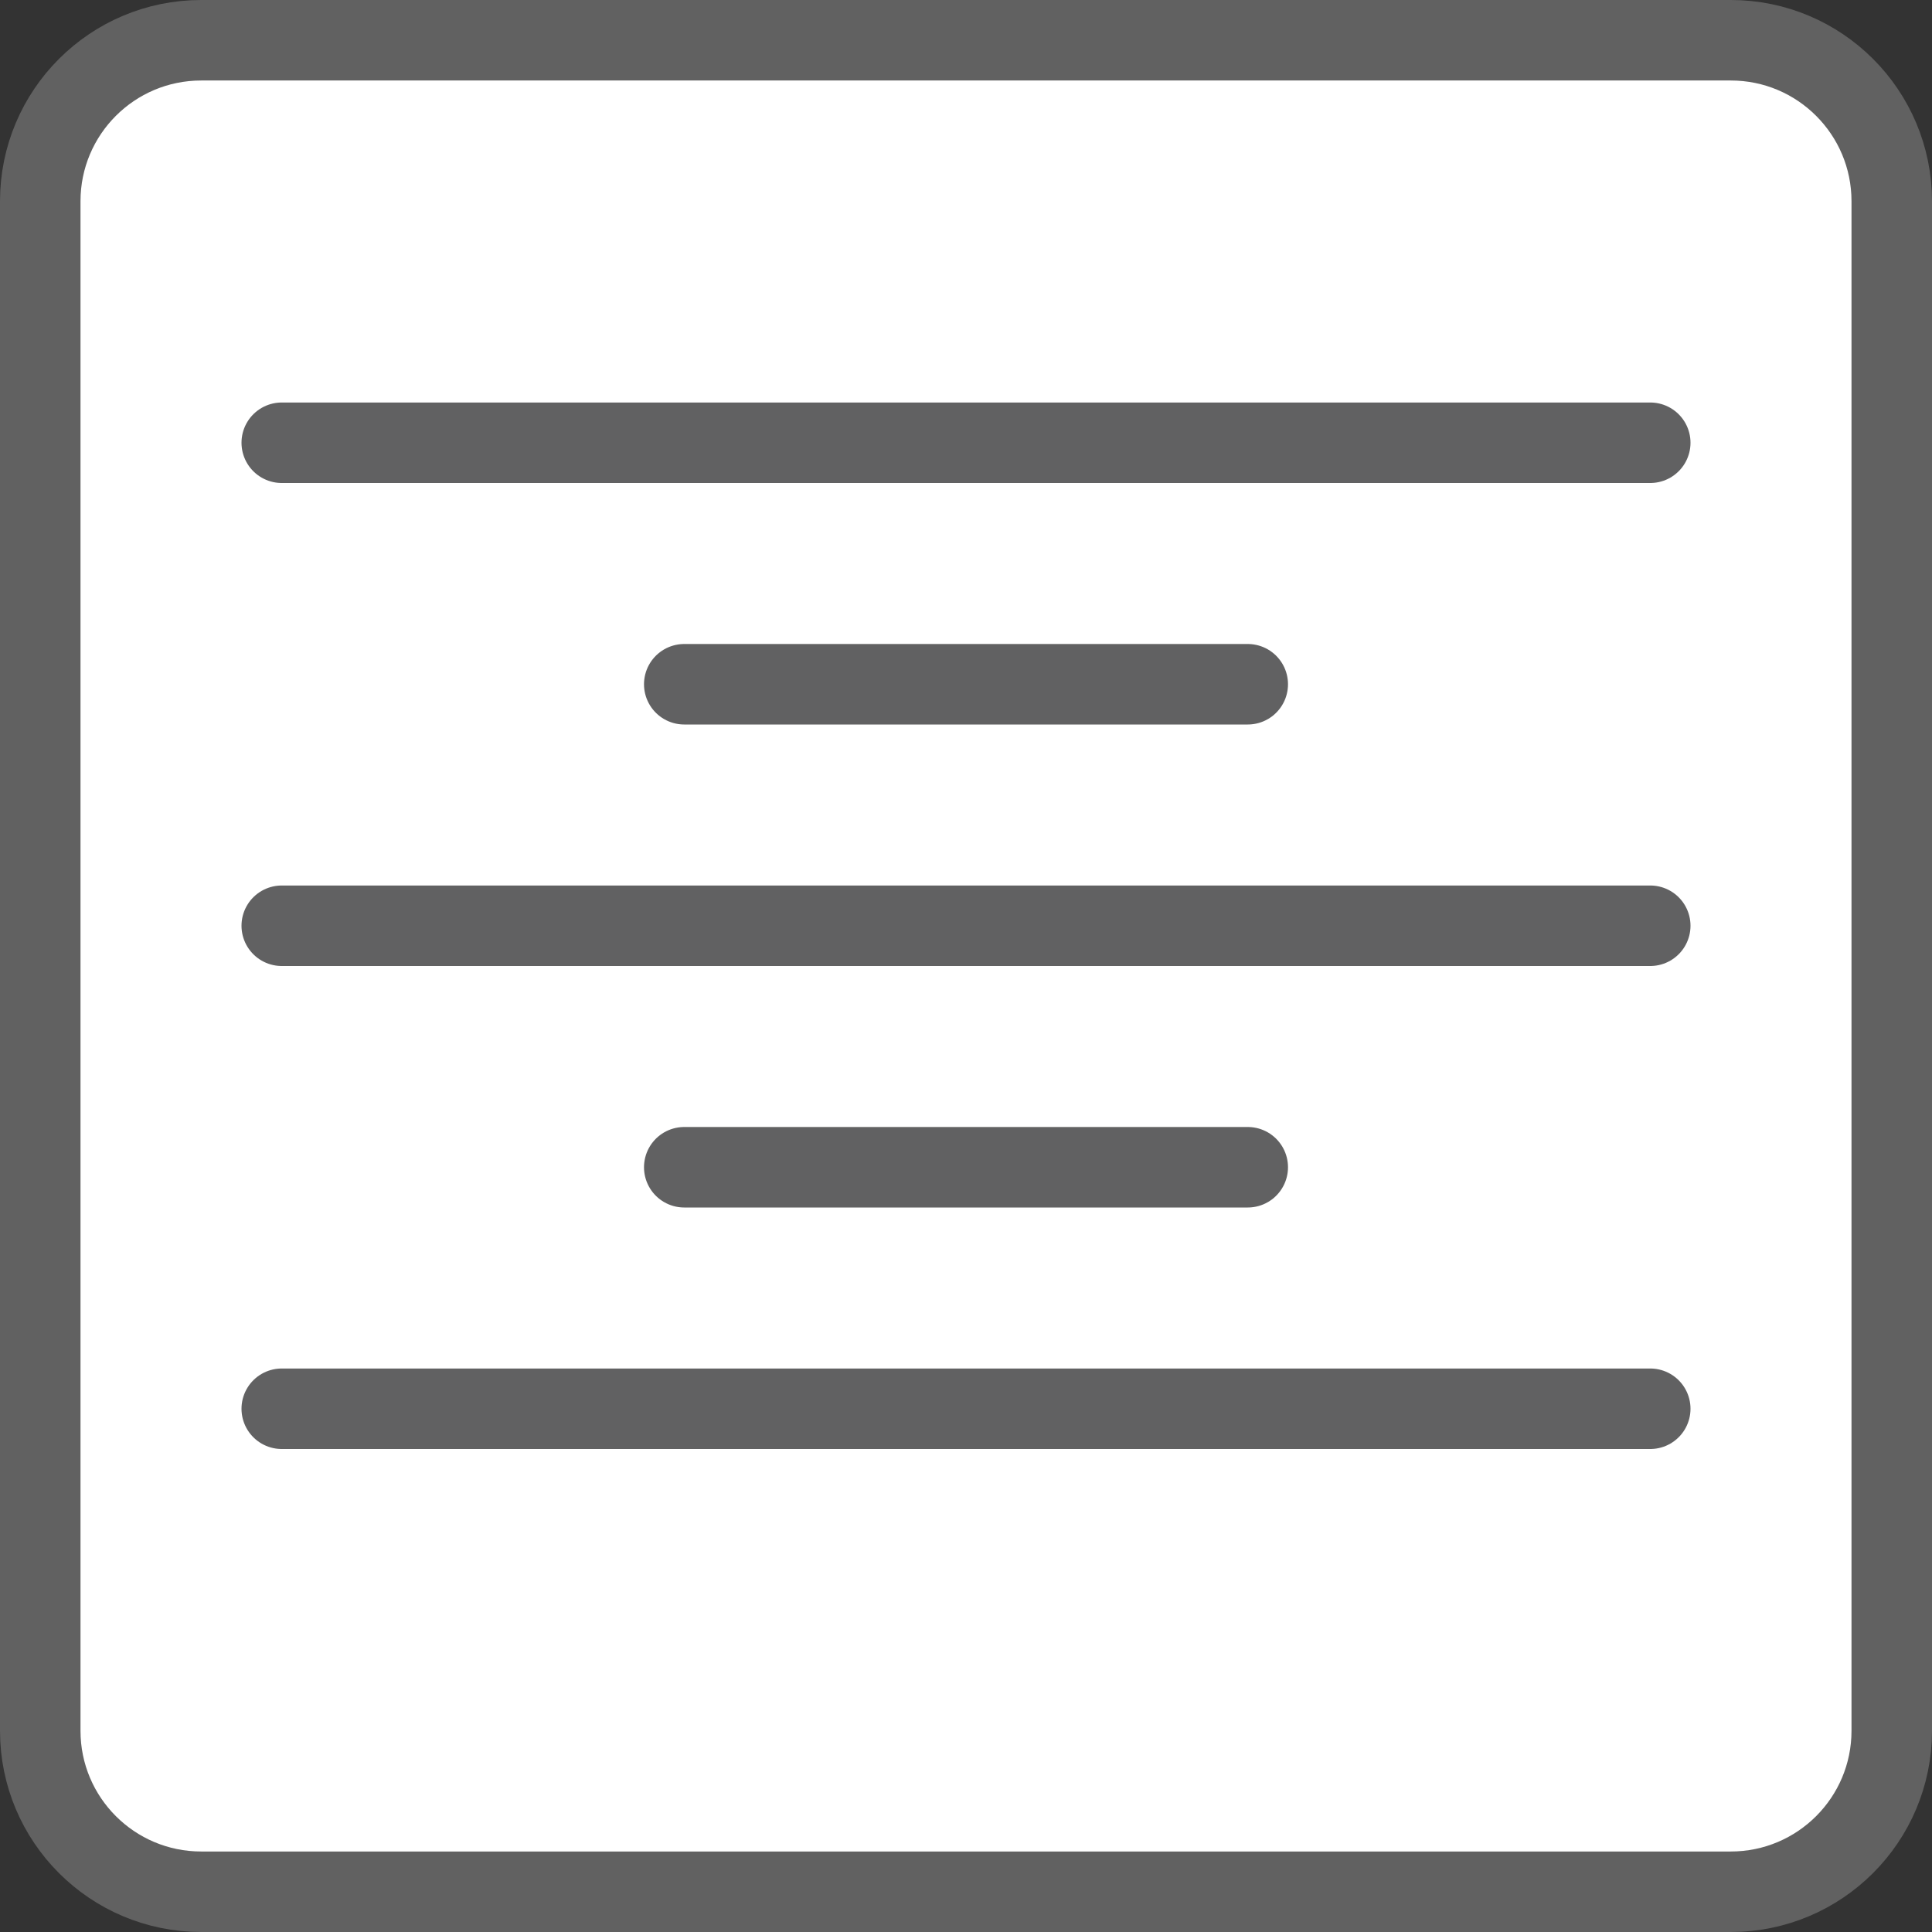 <svg width="24" height="24" viewBox="0 0 24 24" fill="none" xmlns="http://www.w3.org/2000/svg">
<rect x="0" y="0" width="24" height="24" fill="#333333" stroke="none"/>
<path d="M23.5 2.5C23.5 1.395 22.605 0.5 21.5 0.5H2.5C1.395 0.5 0.5 1.395 0.5 2.5V21.5C0.5 22.605 1.395 23.5 2.5 23.5H21.5C22.605 23.5 23.5 22.605 23.5 21.5V2.5Z" fill="#FFFFFF" stroke="#616161"/>
<path d="M3.5 5.5H20.5M3.5 11.5L20.5 11.5M8.5 14.5H15.5M8.5 8.5H15.5M3.5 17.5H20.5" stroke="#616162" stroke-linecap="round" stroke-linejoin="round"/>
</svg>
